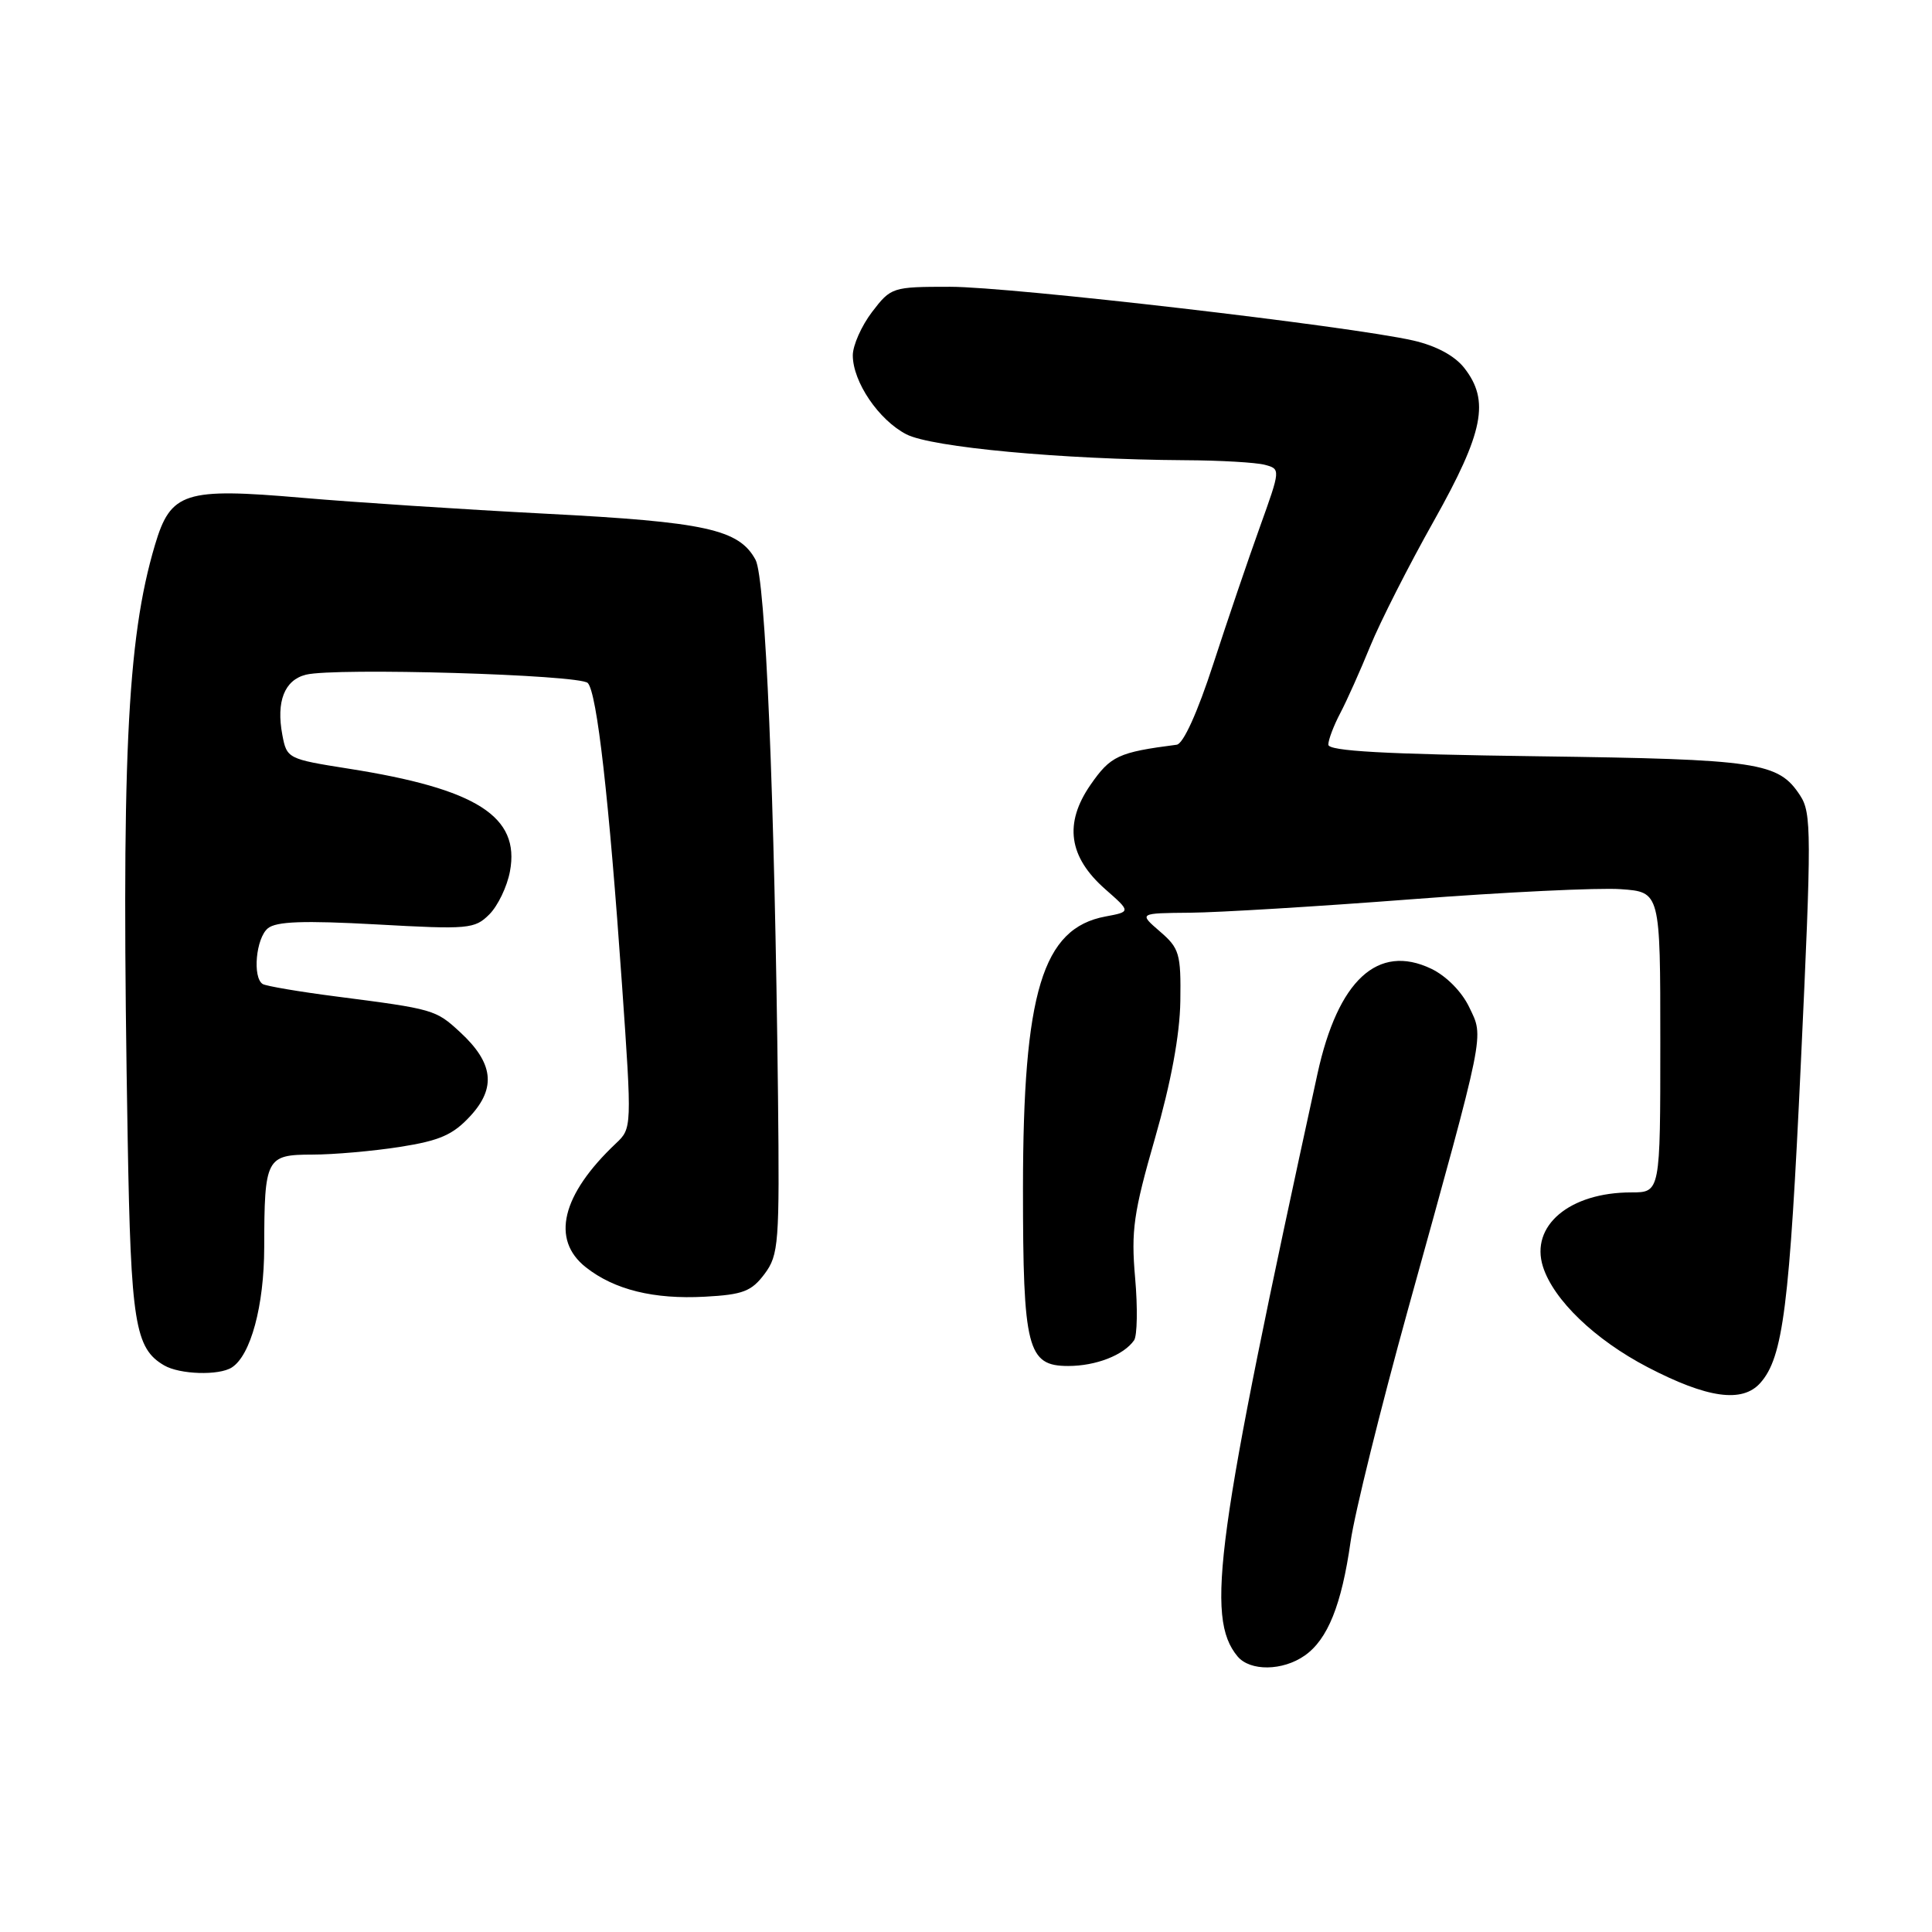 <?xml version="1.0" encoding="UTF-8" standalone="no"?>
<!DOCTYPE svg PUBLIC "-//W3C//DTD SVG 1.1//EN" "http://www.w3.org/Graphics/SVG/1.1/DTD/svg11.dtd" >
<svg xmlns="http://www.w3.org/2000/svg" xmlns:xlink="http://www.w3.org/1999/xlink" version="1.1" viewBox="0 0 256 256">
 <g >
 <path fill="currentColor"
d=" M 172.88 219.37 C 175.93 217.24 177.77 212.65 178.96 204.27 C 179.49 200.54 182.92 186.68 186.57 173.49 C 196.93 136.13 196.64 137.56 194.68 133.46 C 193.70 131.40 191.64 129.32 189.64 128.36 C 182.56 124.99 177.28 129.88 174.57 142.29 C 161.12 203.90 159.69 214.31 163.98 219.48 C 165.64 221.47 169.96 221.42 172.88 219.37 Z  M 233.25 183.25 C 236.27 179.85 237.12 173.16 238.63 140.70 C 240.05 110.43 240.04 107.72 238.53 105.41 C 235.64 100.99 233.11 100.61 203.75 100.21 C 183.47 99.94 176.00 99.52 176.01 98.67 C 176.01 98.03 176.72 96.15 177.59 94.50 C 178.46 92.85 180.25 88.85 181.57 85.61 C 182.89 82.38 186.68 74.91 189.99 69.03 C 196.60 57.25 197.43 53.09 194.01 48.74 C 192.74 47.13 190.28 45.81 187.26 45.12 C 178.89 43.21 133.96 38.00 125.89 38.00 C 118.23 38.00 118.06 38.06 115.55 41.34 C 114.15 43.18 113.00 45.77 113.00 47.09 C 113.01 50.61 116.44 55.66 120.10 57.55 C 123.43 59.27 140.73 60.88 157.00 60.98 C 161.68 61.00 166.44 61.28 167.60 61.59 C 169.69 62.15 169.69 62.17 166.94 69.83 C 165.42 74.05 162.64 82.22 160.76 88.00 C 158.68 94.40 156.79 98.57 155.92 98.68 C 148.18 99.68 147.16 100.16 144.50 103.99 C 140.96 109.11 141.59 113.55 146.46 117.83 C 149.85 120.81 149.85 120.81 146.48 121.44 C 138.13 123.00 135.56 131.47 135.55 157.50 C 135.55 178.71 136.13 181.00 141.54 181.00 C 145.21 181.00 148.89 179.57 150.27 177.60 C 150.69 177.00 150.76 173.27 150.41 169.33 C 149.86 163.07 150.20 160.70 153.04 150.83 C 155.17 143.42 156.33 137.14 156.40 132.67 C 156.49 126.36 156.28 125.65 153.69 123.42 C 150.89 121.00 150.89 121.00 157.69 120.94 C 161.44 120.91 174.62 120.11 187.00 119.16 C 199.38 118.21 211.86 117.61 214.75 117.82 C 220.00 118.19 220.00 118.19 220.00 138.10 C 220.00 158.00 220.00 158.00 216.15 158.00 C 207.98 158.00 202.73 162.42 204.45 167.84 C 205.85 172.25 211.34 177.52 218.30 181.15 C 226.23 185.28 230.86 185.93 233.25 183.25 Z  M 30.71 181.20 C 33.22 179.61 35.00 173.01 35.01 165.28 C 35.03 153.45 35.26 153.00 41.37 152.99 C 44.19 152.99 49.42 152.53 53.00 151.97 C 58.28 151.14 60.03 150.37 62.33 147.87 C 65.78 144.12 65.37 140.83 60.97 136.77 C 57.73 133.78 57.50 133.71 44.56 132.04 C 39.65 131.41 35.26 130.66 34.81 130.39 C 33.44 129.53 33.91 124.32 35.49 123.01 C 36.60 122.09 40.22 121.96 49.88 122.49 C 62.07 123.17 62.90 123.10 64.84 121.16 C 65.97 120.03 67.20 117.47 67.57 115.47 C 68.94 108.19 63.17 104.52 46.18 101.85 C 38.13 100.58 38.00 100.51 37.41 97.37 C 36.58 92.95 37.69 90.11 40.54 89.40 C 44.38 88.44 76.80 89.39 77.88 90.50 C 79.10 91.75 80.70 105.86 82.42 130.50 C 83.74 149.41 83.73 149.51 81.62 151.50 C 74.41 158.31 72.97 164.26 77.64 167.93 C 81.41 170.90 86.63 172.19 93.40 171.82 C 98.45 171.55 99.58 171.11 101.31 168.80 C 103.19 166.27 103.30 164.77 103.09 145.30 C 102.64 105.29 101.44 76.62 100.11 74.17 C 97.92 70.13 93.47 69.16 72.34 68.07 C 61.36 67.50 46.82 66.55 40.03 65.96 C 24.42 64.61 22.62 65.19 20.53 72.22 C 16.79 84.81 16.05 100.84 16.92 151.00 C 17.34 175.27 17.88 178.67 21.75 180.92 C 23.82 182.13 29.00 182.29 30.71 181.20 Z "/>
</g>
</svg>